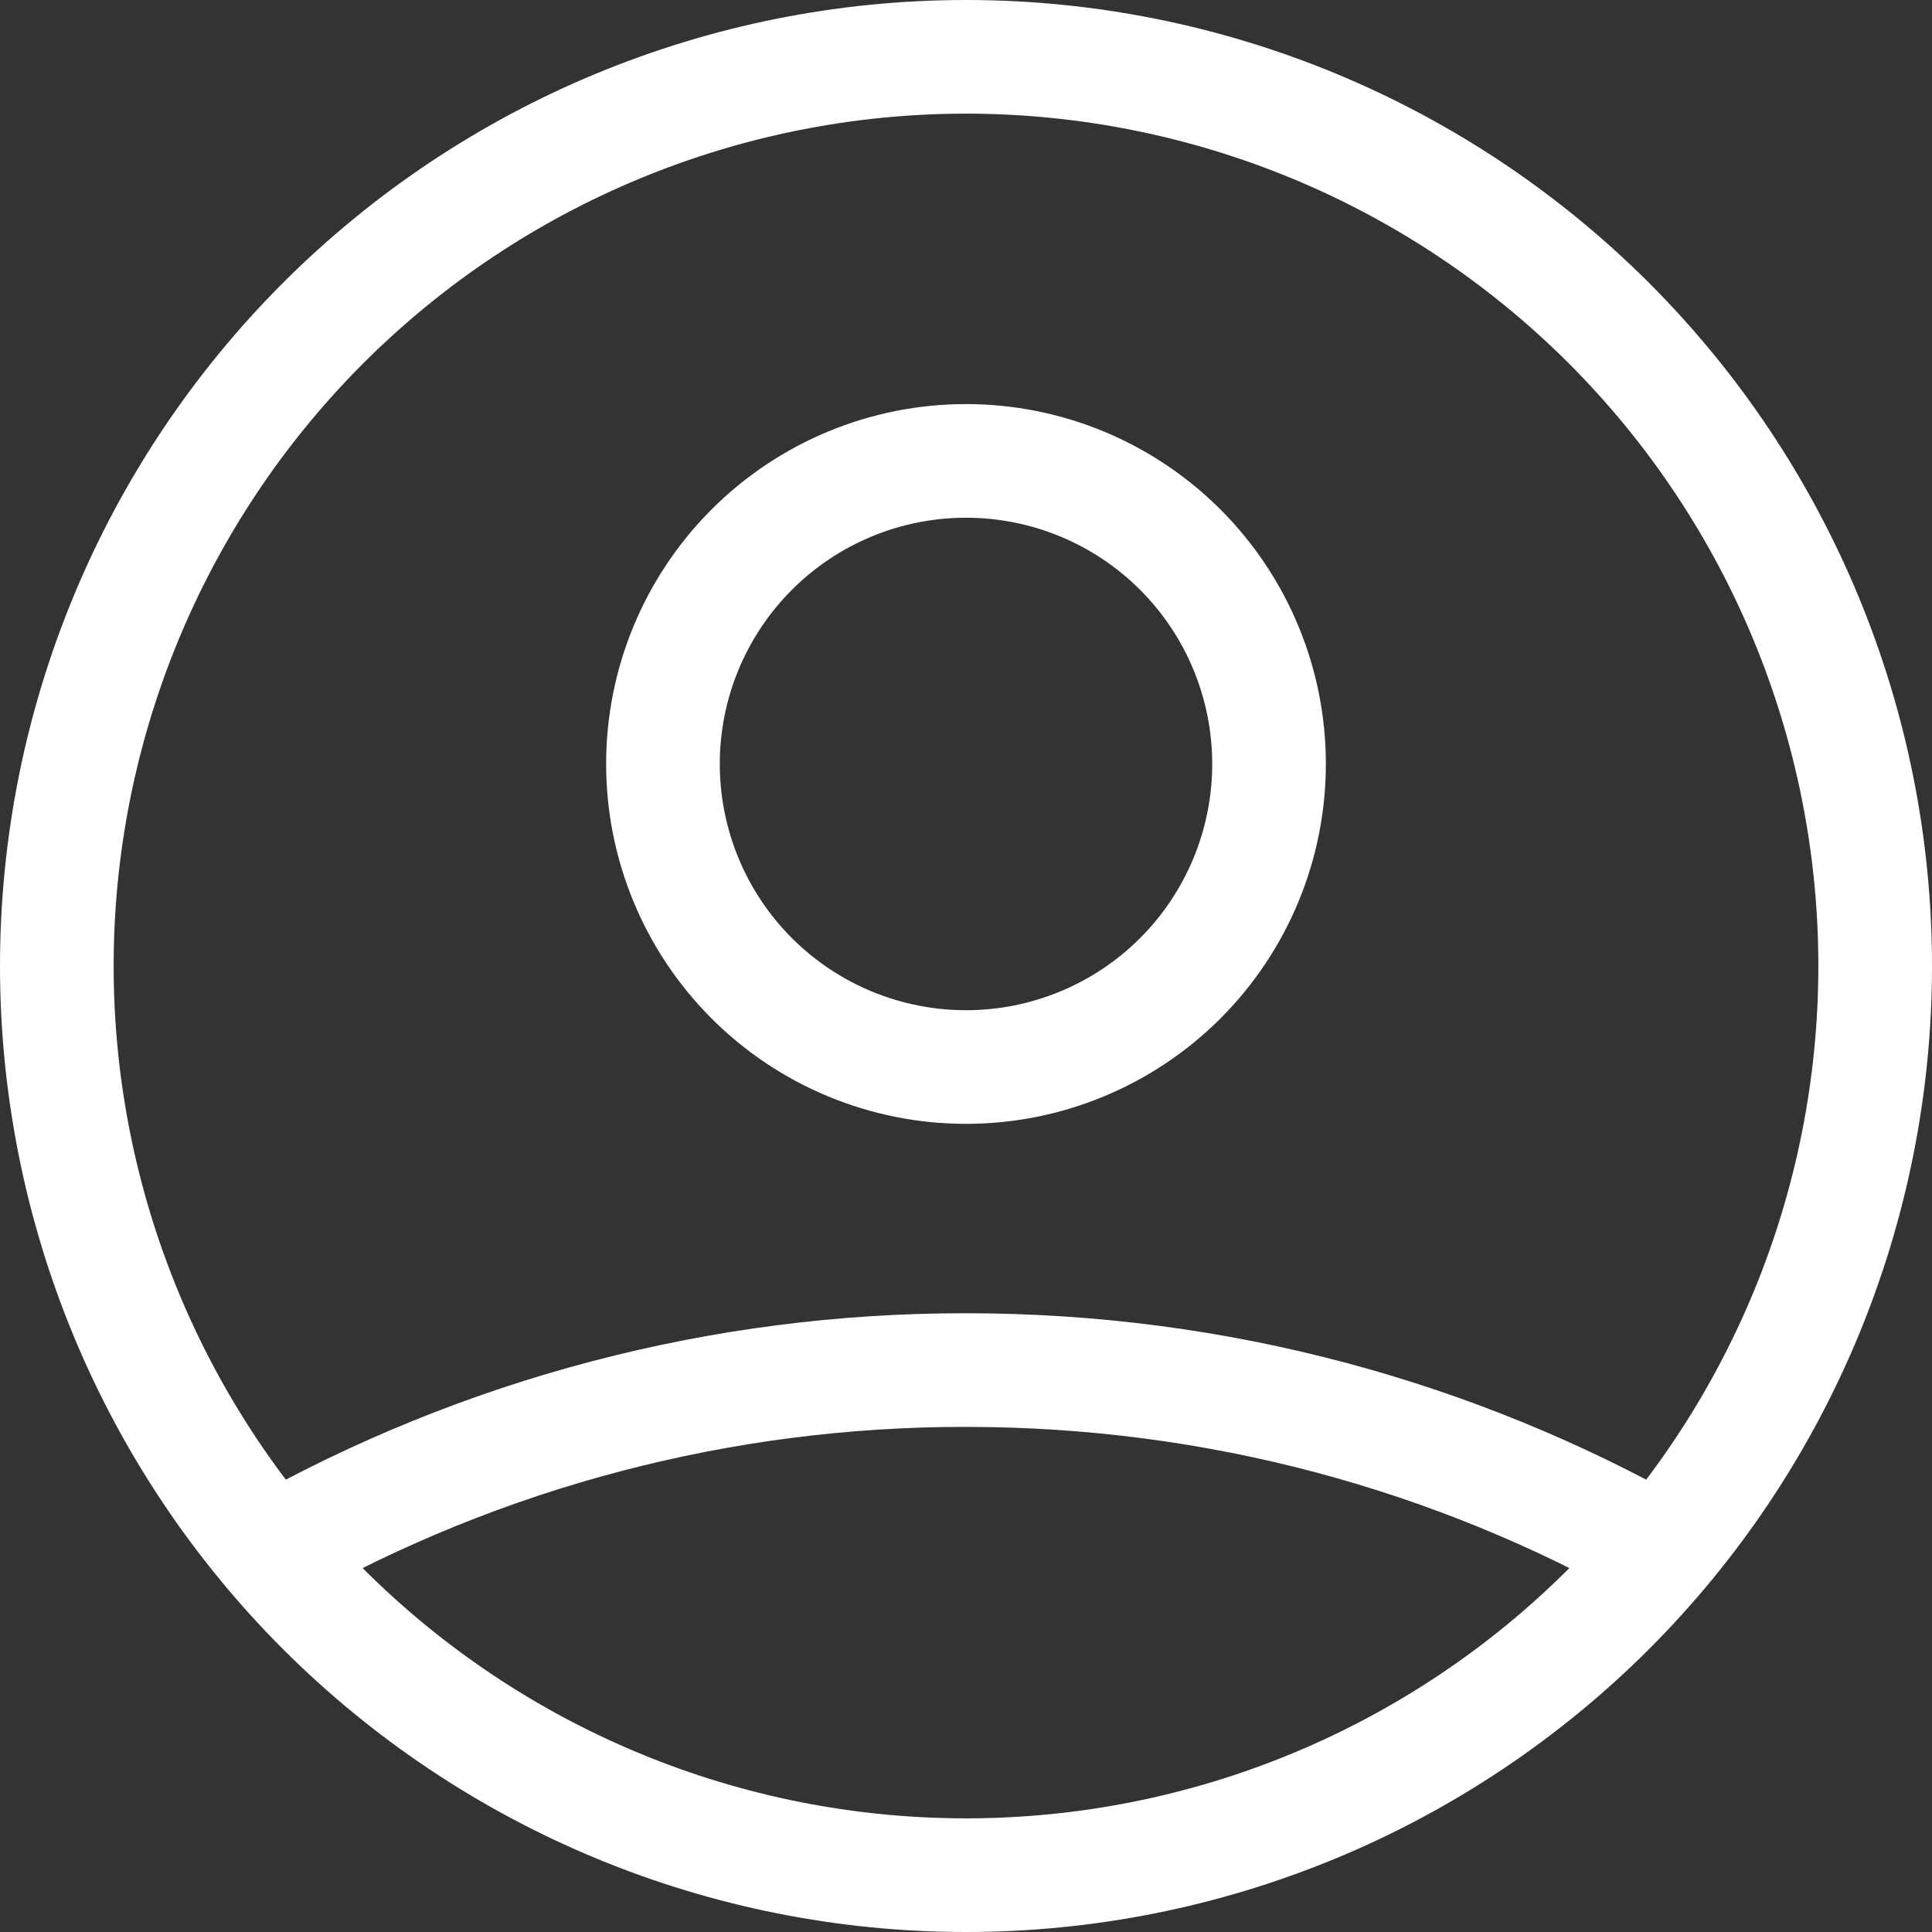 <svg width="34" height="34" viewBox="0 0 34 34" fill="none" xmlns="http://www.w3.org/2000/svg">
<rect x="0" y="0" width="34" height="34" fill="#333333" stroke="none"/>
<path d="M4.771 27.318C8.501 25.21 12.715 24.105 17 24.111C21.444 24.111 25.617 25.276 29.229 27.318M22.333 13.444C22.333 14.859 21.771 16.215 20.771 17.216C19.771 18.216 18.415 18.778 17 18.778C15.585 18.778 14.229 18.216 13.229 17.216C12.229 16.215 11.667 14.859 11.667 13.444C11.667 12.03 12.229 10.673 13.229 9.673C14.229 8.673 15.585 8.111 17 8.111C18.415 8.111 19.771 8.673 20.771 9.673C21.771 10.673 22.333 12.03 22.333 13.444ZM33 17C33 19.101 32.586 21.182 31.782 23.123C30.978 25.064 29.799 26.828 28.314 28.314C26.828 29.799 25.064 30.978 23.123 31.782C21.182 32.586 19.101 33 17 33C14.899 33 12.818 32.586 10.877 31.782C8.936 30.978 7.172 29.799 5.686 28.314C4.201 26.828 3.022 25.064 2.218 23.123C1.414 21.182 1 19.101 1 17C1 12.757 2.686 8.687 5.686 5.686C8.687 2.686 12.757 1 17 1C21.244 1 25.313 2.686 28.314 5.686C31.314 8.687 33 12.757 33 17Z" stroke="white" stroke-width="2" stroke-linecap="round" stroke-linejoin="round"/>
</svg>
